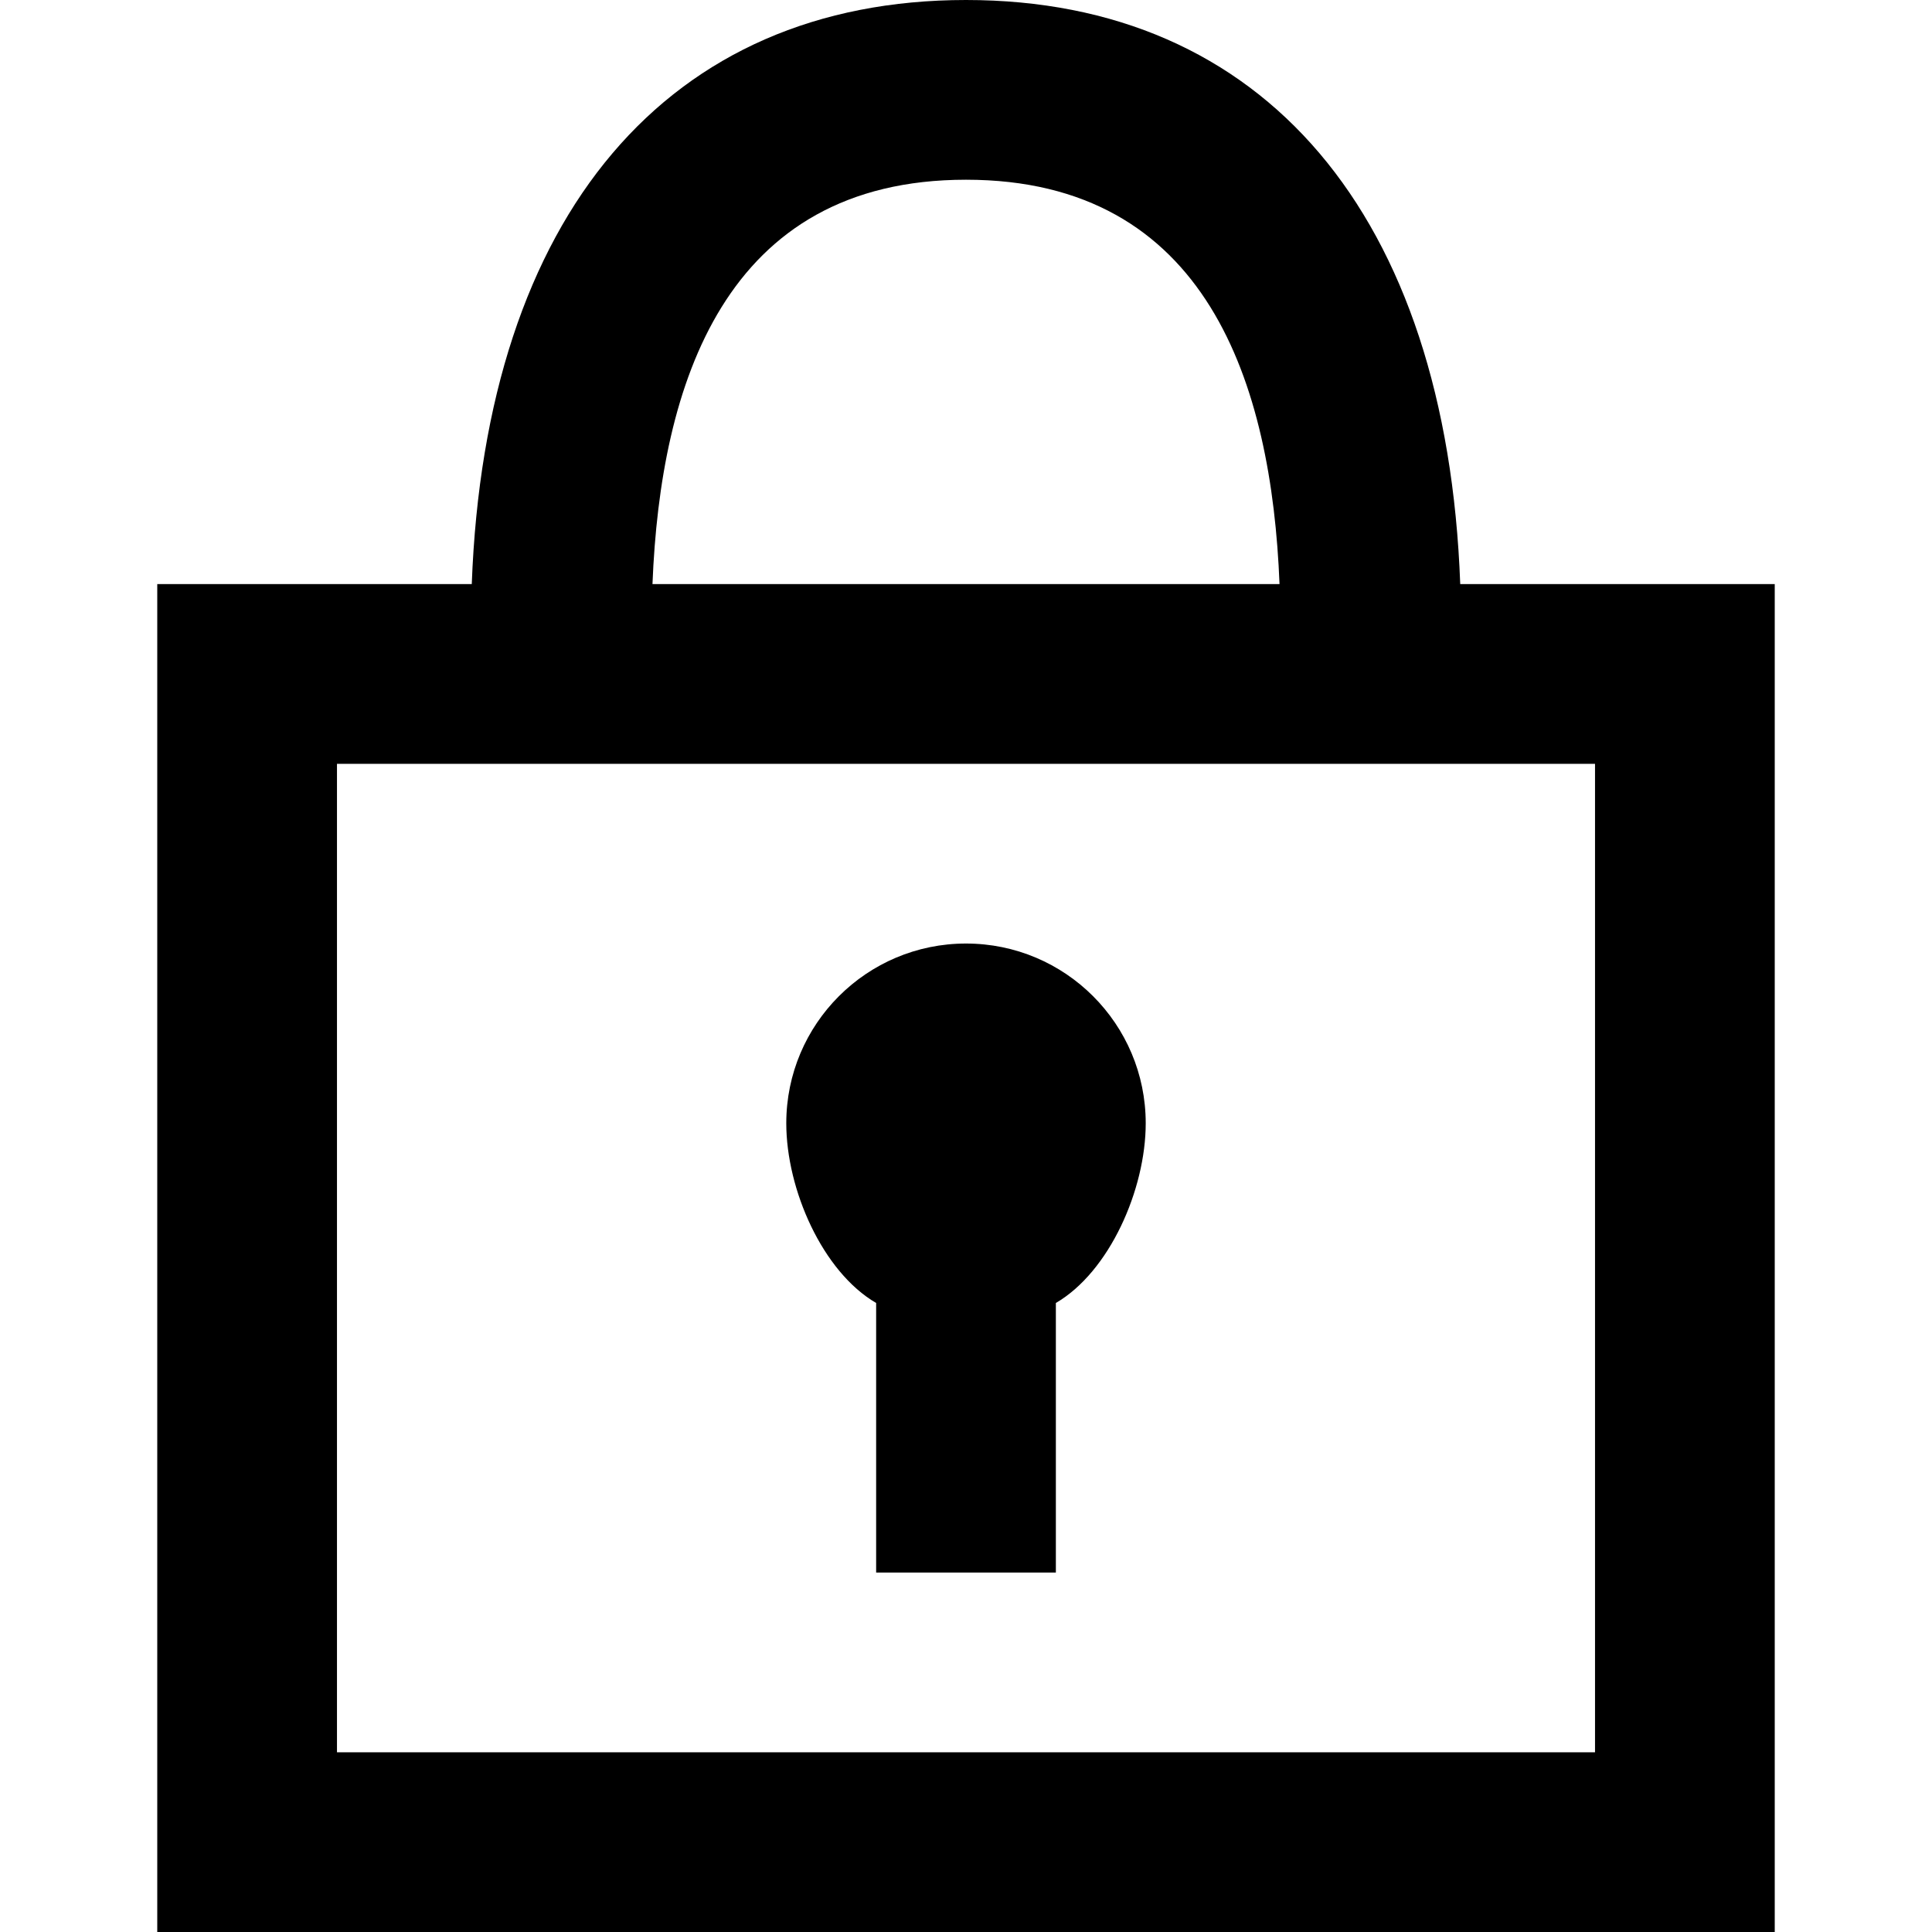 <?xml version="1.0" encoding="iso-8859-1"?>
<!-- Generator: Adobe Illustrator 19.1.0, SVG Export Plug-In . SVG Version: 6.00 Build 0)  -->
<svg version="1.1" id="Capa_1" xmlns="http://www.w3.org/2000/svg" xmlns:xlink="http://www.w3.org/1999/xlink" x="0px" y="0px"
	 viewBox="0 0 43 43" style="enable-background:new 0 0 43 43;" xml:space="preserve">
<g id="lock_1_">
	<g>
		<path d="M32.5,13c-0.304-8.233-4.379-13-11-13c-6.621,0-10.696,4.767-11,13l-7,0l0,30l36,0V13H32.5z M21.5,4
			c5.374,0,6.802,4.553,6.978,9H14.522C14.698,8.553,16.126,4,21.5,4z M35.5,39l-28,0l0-22l28,0V39z M19.5,29v6h4v-6
			c1.191-0.693,2-2.523,2-4c0-2.209-1.791-4-4-4c-2.209,0-4,1.791-4,4C17.5,26.477,18.309,28.307,19.5,29z"/>
	</g>
</g>
</svg>
